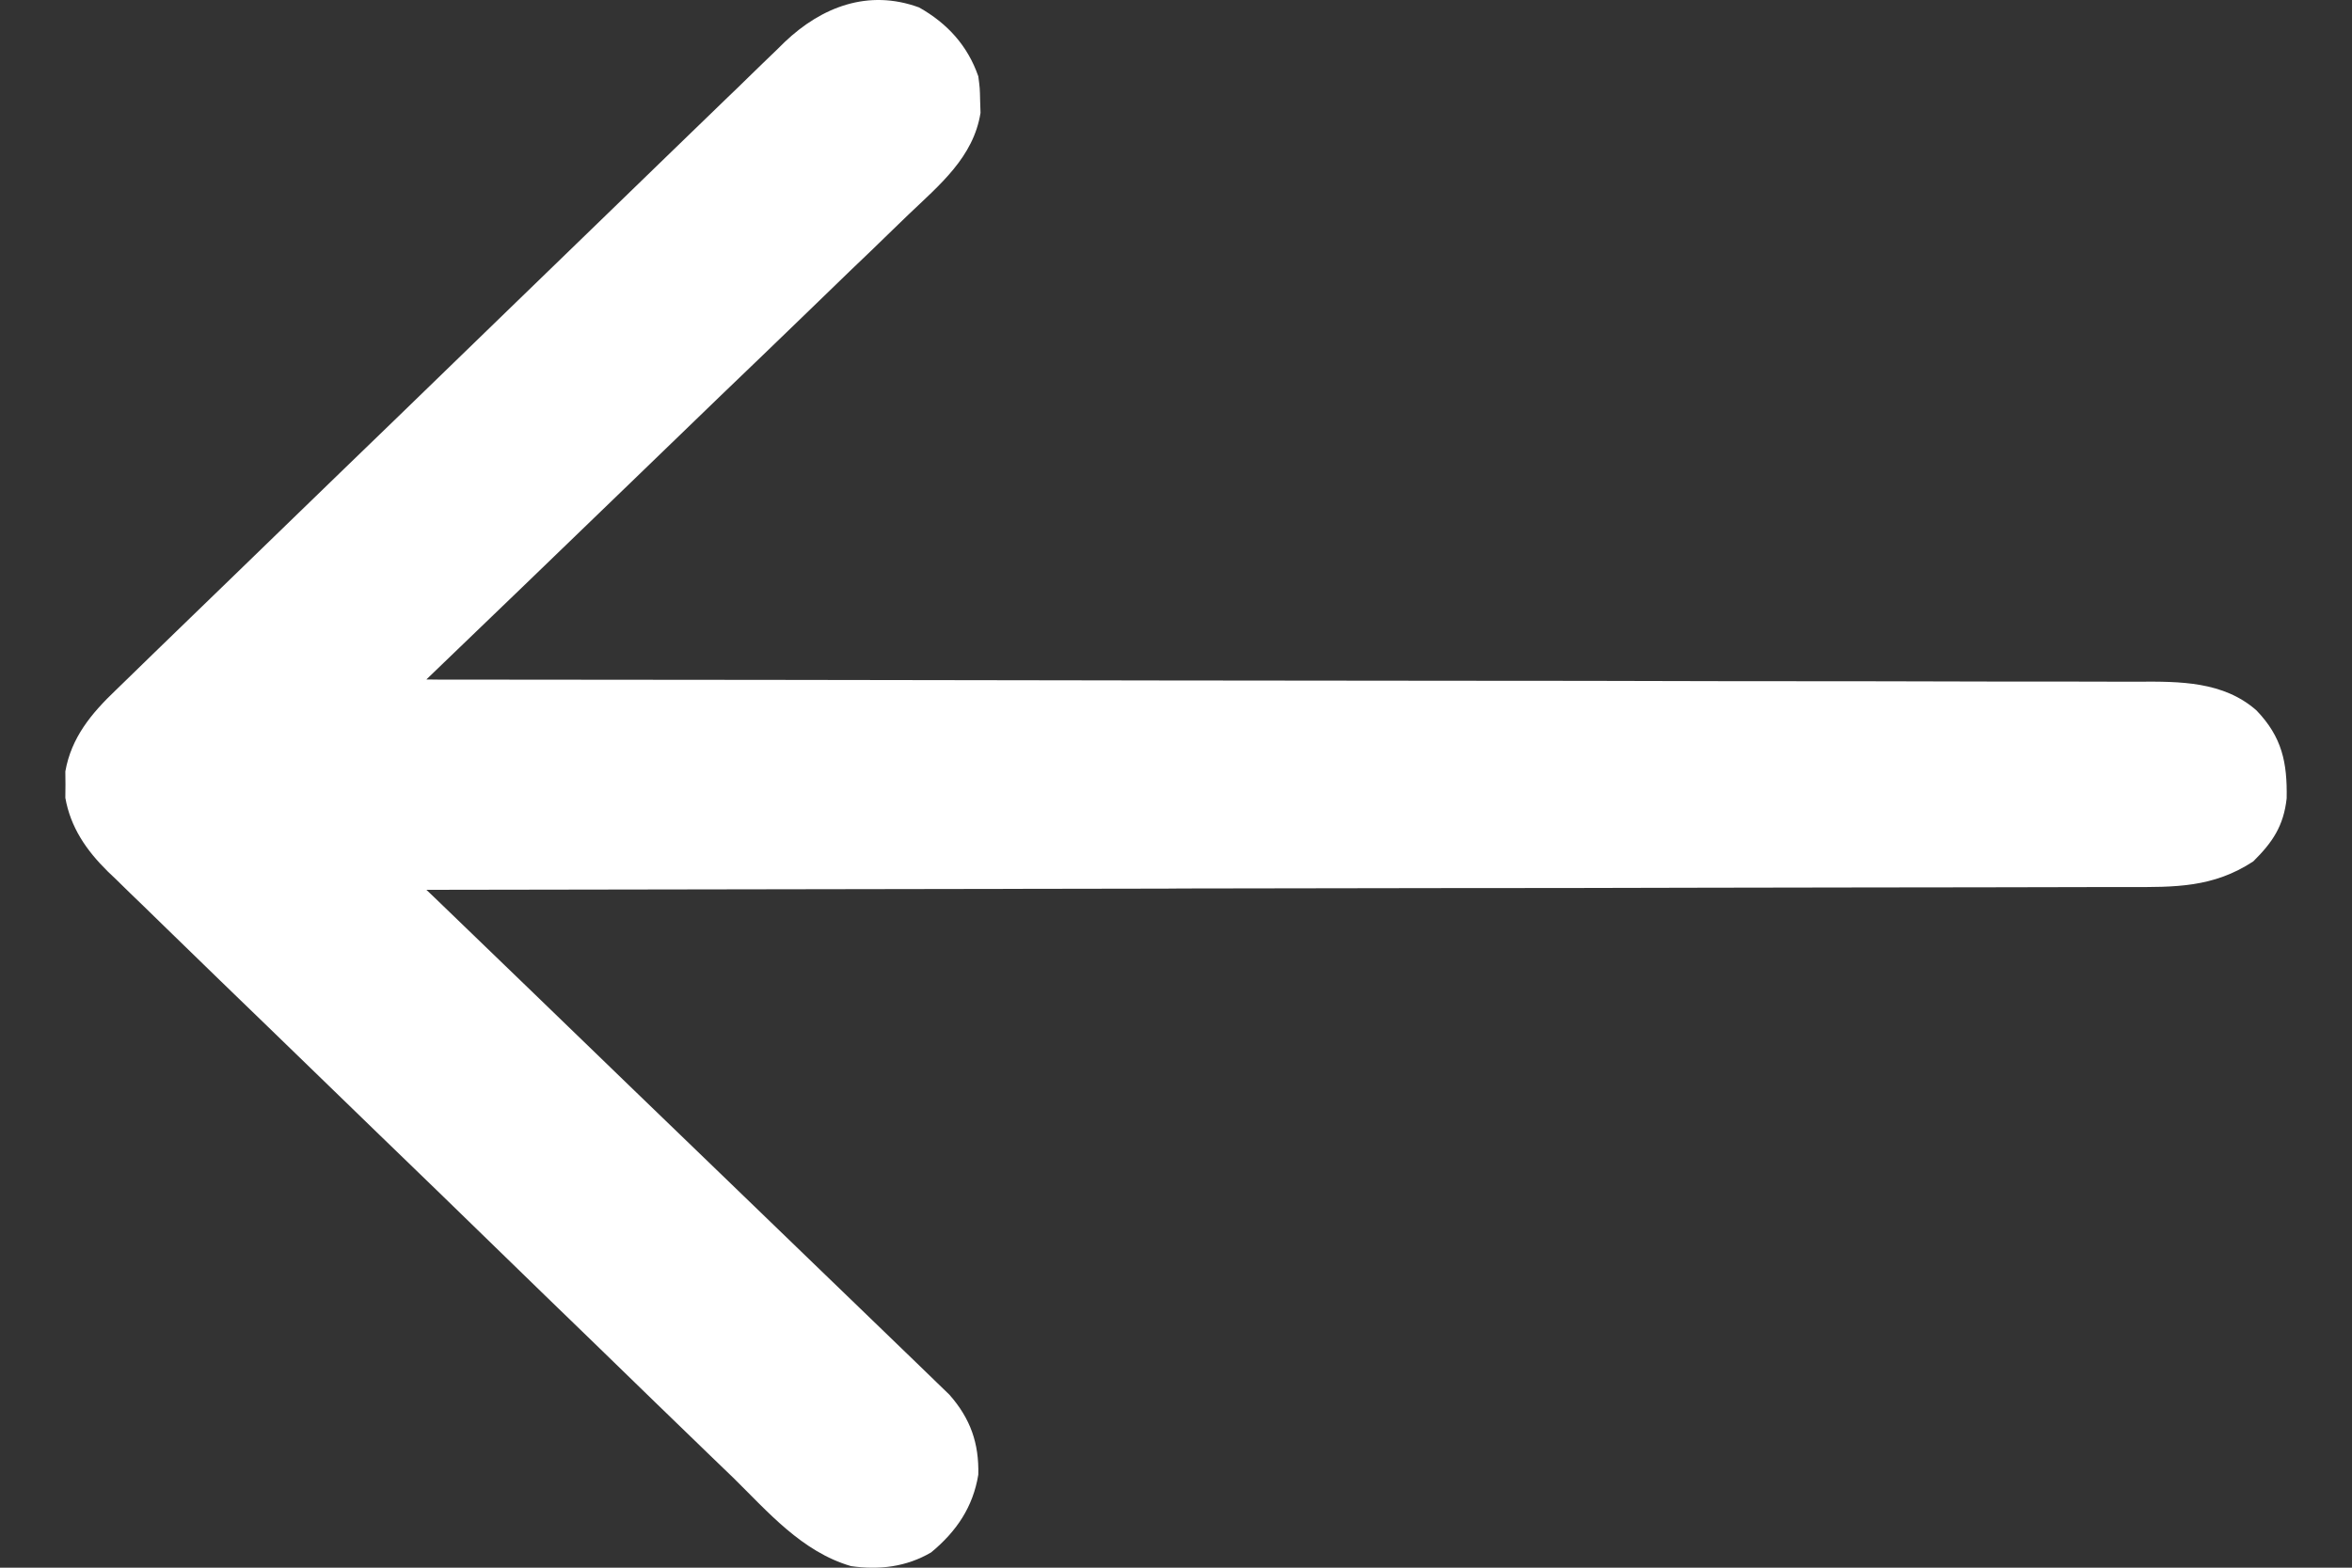 <svg width="18" height="12" viewBox="0 0 18 12" fill="none" xmlns="http://www.w3.org/2000/svg">
<rect x="0" y="0" width="18" height="12" fill="#333333" stroke="none"/>
<path d="M7.034 0.057C7.252 0.18 7.406 0.351 7.487 0.584C7.499 0.675 7.499 0.675 7.501 0.77C7.502 0.801 7.503 0.832 7.504 0.864C7.45 1.203 7.192 1.414 6.952 1.643C6.912 1.682 6.872 1.721 6.831 1.76C6.723 1.866 6.614 1.97 6.504 2.075C6.39 2.185 6.276 2.295 6.163 2.405C5.947 2.614 5.731 2.822 5.515 3.029C5.27 3.266 5.024 3.503 4.779 3.74C4.274 4.228 3.769 4.715 3.263 5.201C3.292 5.201 3.32 5.202 3.35 5.202C5.044 5.203 6.739 5.205 8.433 5.208C8.636 5.208 8.84 5.208 9.043 5.209C9.104 5.209 9.104 5.209 9.166 5.209C9.822 5.21 10.478 5.211 11.133 5.211C11.806 5.211 12.479 5.212 13.152 5.214C13.567 5.215 13.983 5.215 14.398 5.215C14.683 5.215 14.967 5.216 15.252 5.217C15.416 5.217 15.581 5.217 15.745 5.217C15.895 5.217 16.046 5.217 16.197 5.218C16.251 5.218 16.305 5.218 16.36 5.218C16.683 5.216 17.016 5.215 17.269 5.438C17.465 5.642 17.505 5.837 17.5 6.111C17.477 6.32 17.394 6.446 17.244 6.594C16.937 6.795 16.646 6.791 16.288 6.79C16.232 6.79 16.176 6.79 16.119 6.79C15.965 6.791 15.811 6.791 15.657 6.791C15.491 6.791 15.324 6.791 15.158 6.792C14.87 6.793 14.582 6.793 14.294 6.793C13.877 6.793 13.461 6.794 13.044 6.795C12.368 6.797 11.692 6.798 11.017 6.798C10.36 6.799 9.704 6.8 9.047 6.801C8.987 6.801 8.986 6.801 8.925 6.802C8.722 6.802 8.518 6.802 8.315 6.803C6.631 6.806 4.947 6.809 3.263 6.811C3.295 6.841 3.295 6.841 3.327 6.872C3.836 7.363 4.345 7.854 4.853 8.346C5.099 8.584 5.345 8.821 5.592 9.059C5.806 9.266 6.021 9.473 6.235 9.68C6.349 9.79 6.462 9.9 6.576 10.009C6.683 10.112 6.79 10.216 6.897 10.319C6.936 10.357 6.975 10.395 7.014 10.432C7.068 10.484 7.122 10.536 7.175 10.588C7.22 10.632 7.22 10.632 7.266 10.676C7.428 10.86 7.493 11.049 7.487 11.288C7.447 11.534 7.321 11.722 7.126 11.883C6.937 11.994 6.729 12.019 6.513 11.988C6.136 11.878 5.876 11.571 5.609 11.309C5.555 11.257 5.501 11.205 5.447 11.153C5.302 11.013 5.156 10.872 5.011 10.731C4.859 10.583 4.707 10.435 4.554 10.287C4.298 10.04 4.043 9.792 3.787 9.543C3.493 9.256 3.197 8.97 2.901 8.684C2.616 8.408 2.332 8.132 2.047 7.856C1.926 7.739 1.805 7.622 1.684 7.505C1.542 7.367 1.399 7.228 1.257 7.09C1.205 7.039 1.153 6.989 1.101 6.938C1.029 6.869 0.958 6.8 0.887 6.73C0.866 6.71 0.846 6.691 0.824 6.67C0.66 6.508 0.54 6.333 0.5 6.107C0.5 6.073 0.501 6.04 0.501 6.006C0.501 5.973 0.5 5.94 0.5 5.905C0.546 5.645 0.699 5.461 0.889 5.28C0.911 5.258 0.934 5.236 0.957 5.214C1.032 5.141 1.107 5.068 1.182 4.995C1.236 4.943 1.29 4.89 1.344 4.838C1.491 4.695 1.637 4.554 1.784 4.412C1.938 4.263 2.091 4.114 2.245 3.965C2.502 3.715 2.761 3.466 3.019 3.216C3.317 2.928 3.615 2.639 3.912 2.35C4.168 2.102 4.424 1.854 4.68 1.606C4.833 1.458 4.986 1.31 5.138 1.162C5.282 1.022 5.426 0.883 5.57 0.744C5.623 0.694 5.675 0.643 5.728 0.591C5.799 0.521 5.872 0.452 5.944 0.382C5.965 0.362 5.985 0.342 6.006 0.321C6.287 0.054 6.644 -0.086 7.034 0.057Z" fill="white"/>
</svg>
